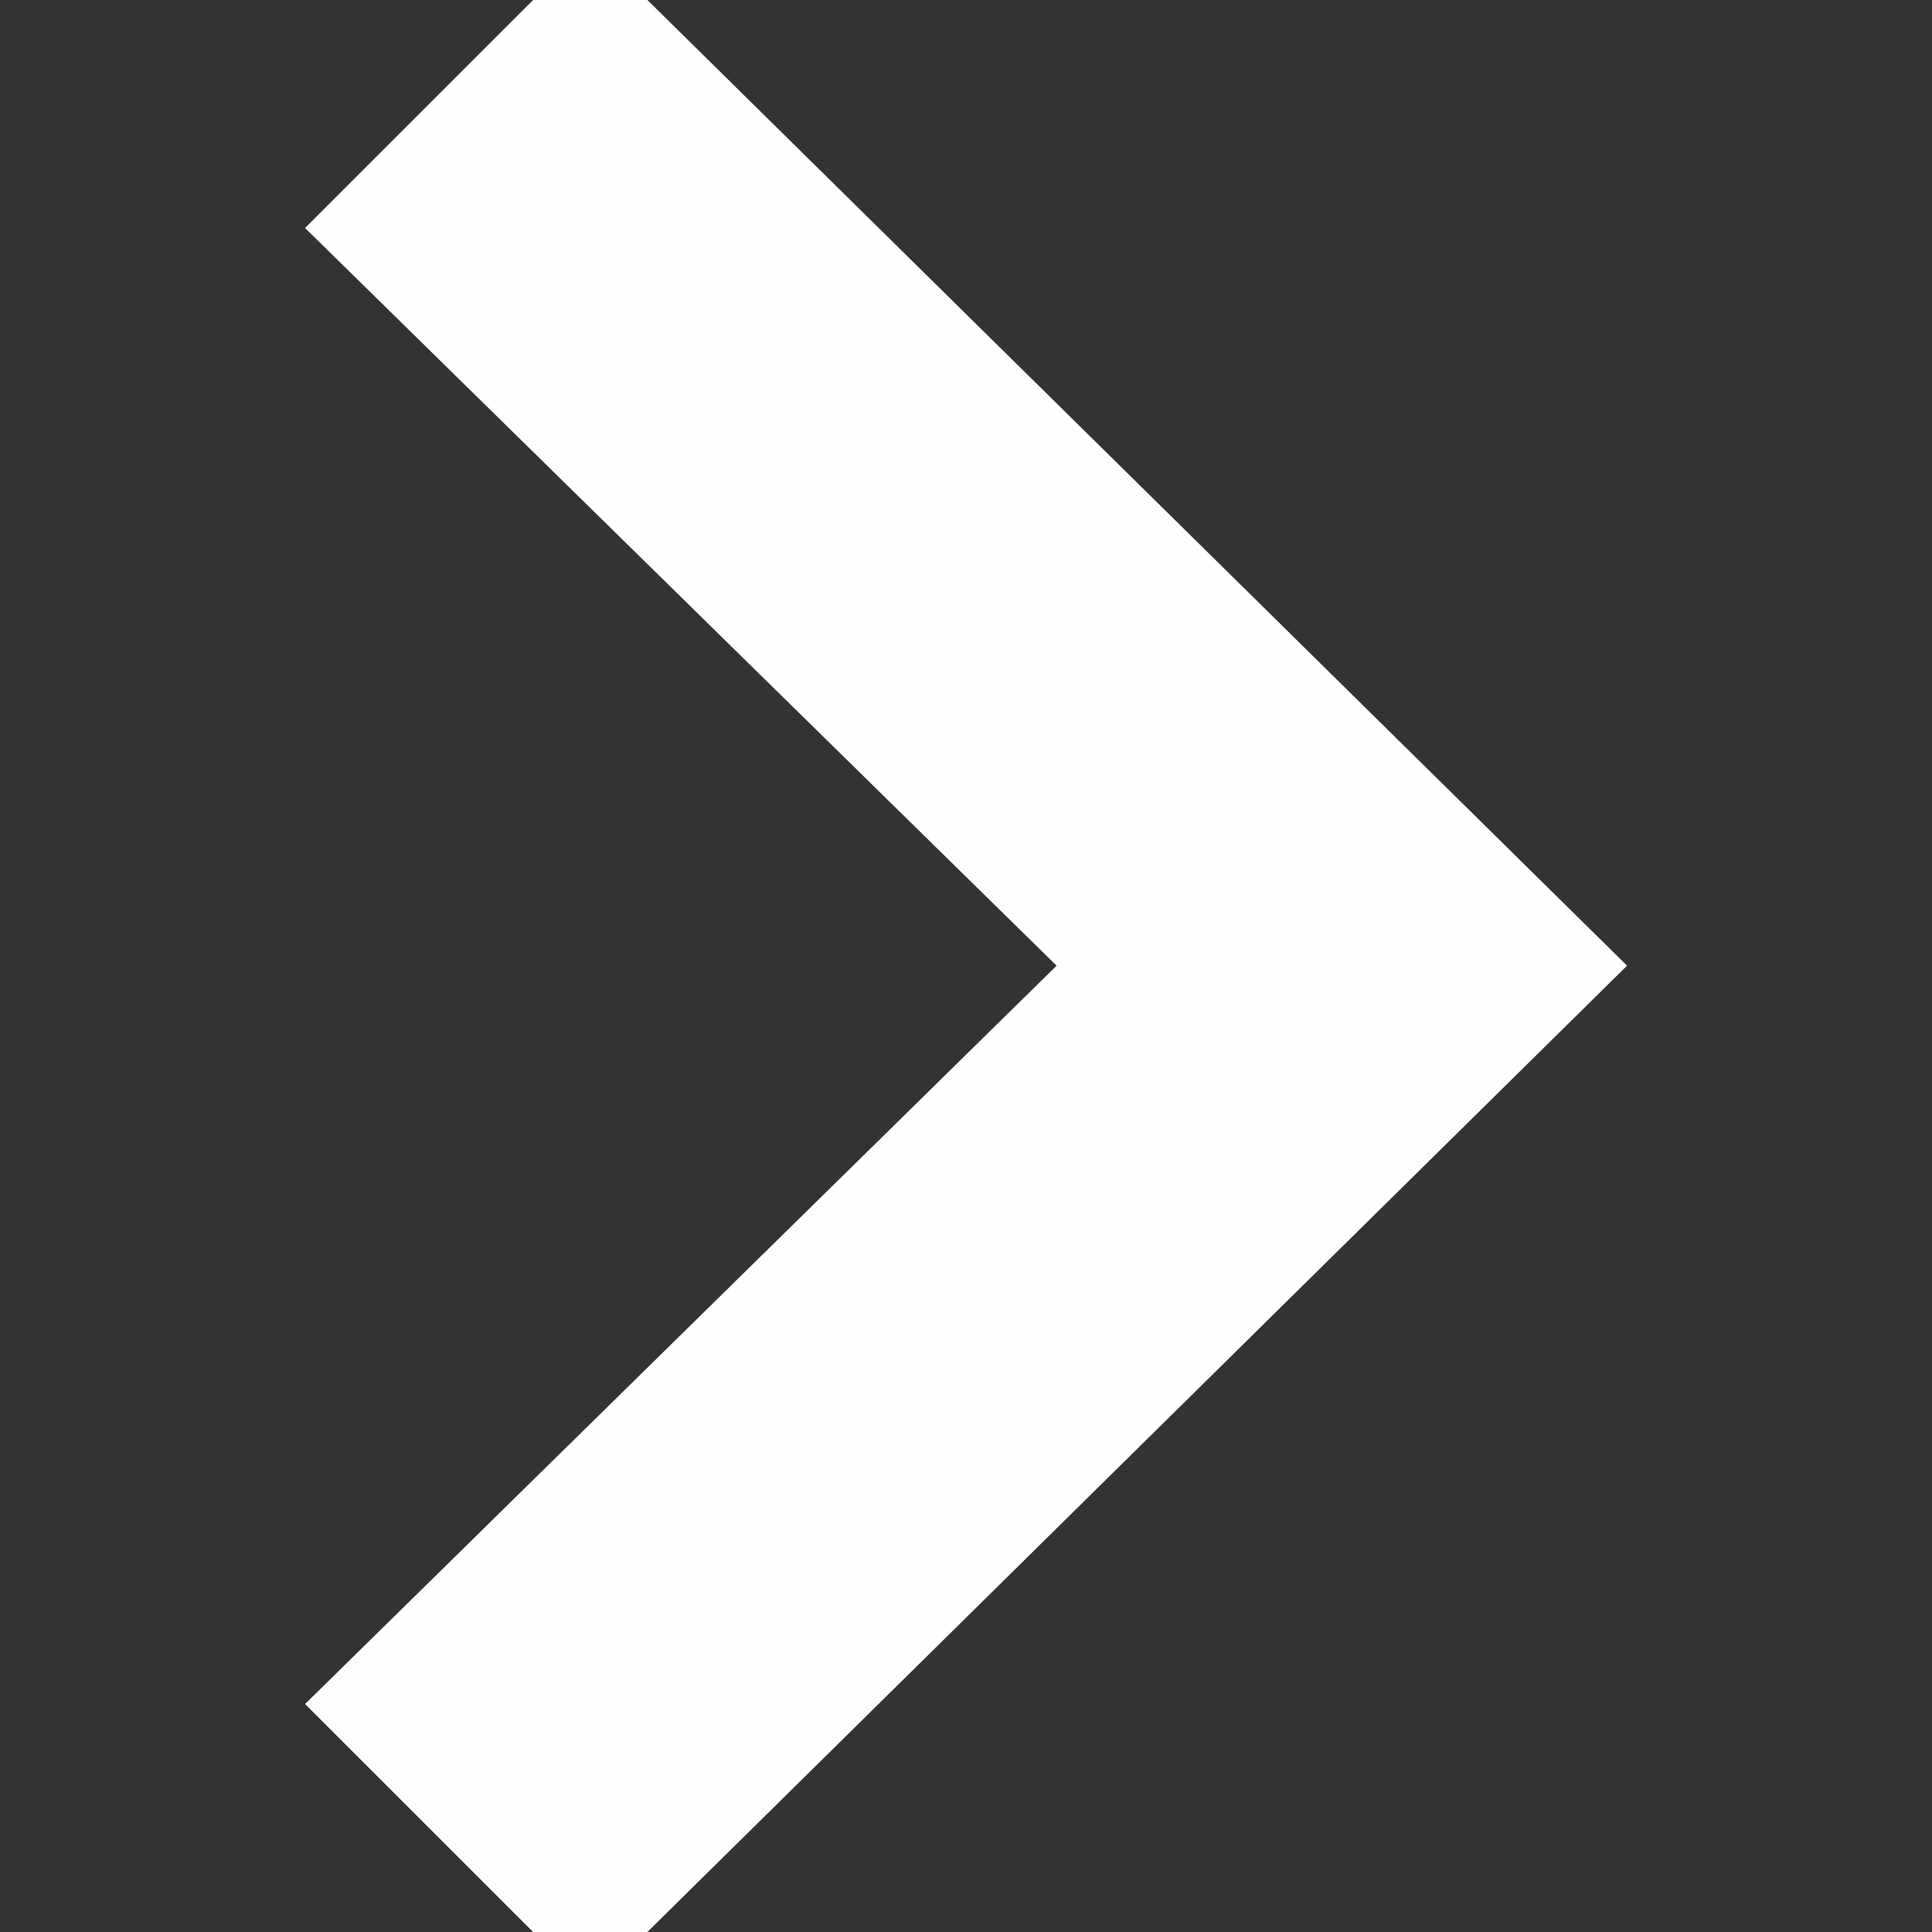 <svg xmlns="http://www.w3.org/2000/svg" width="24" height="24"><rect width="100%" height="100%" fill="#333333" stroke="none"/><path stroke="#FEFEFE" fill="#FEFEFE" d="M7.33 24L4.5 21.171l9.339-9.175L4.5 2.829 7.33 0 19.5 11.996z"/></svg>